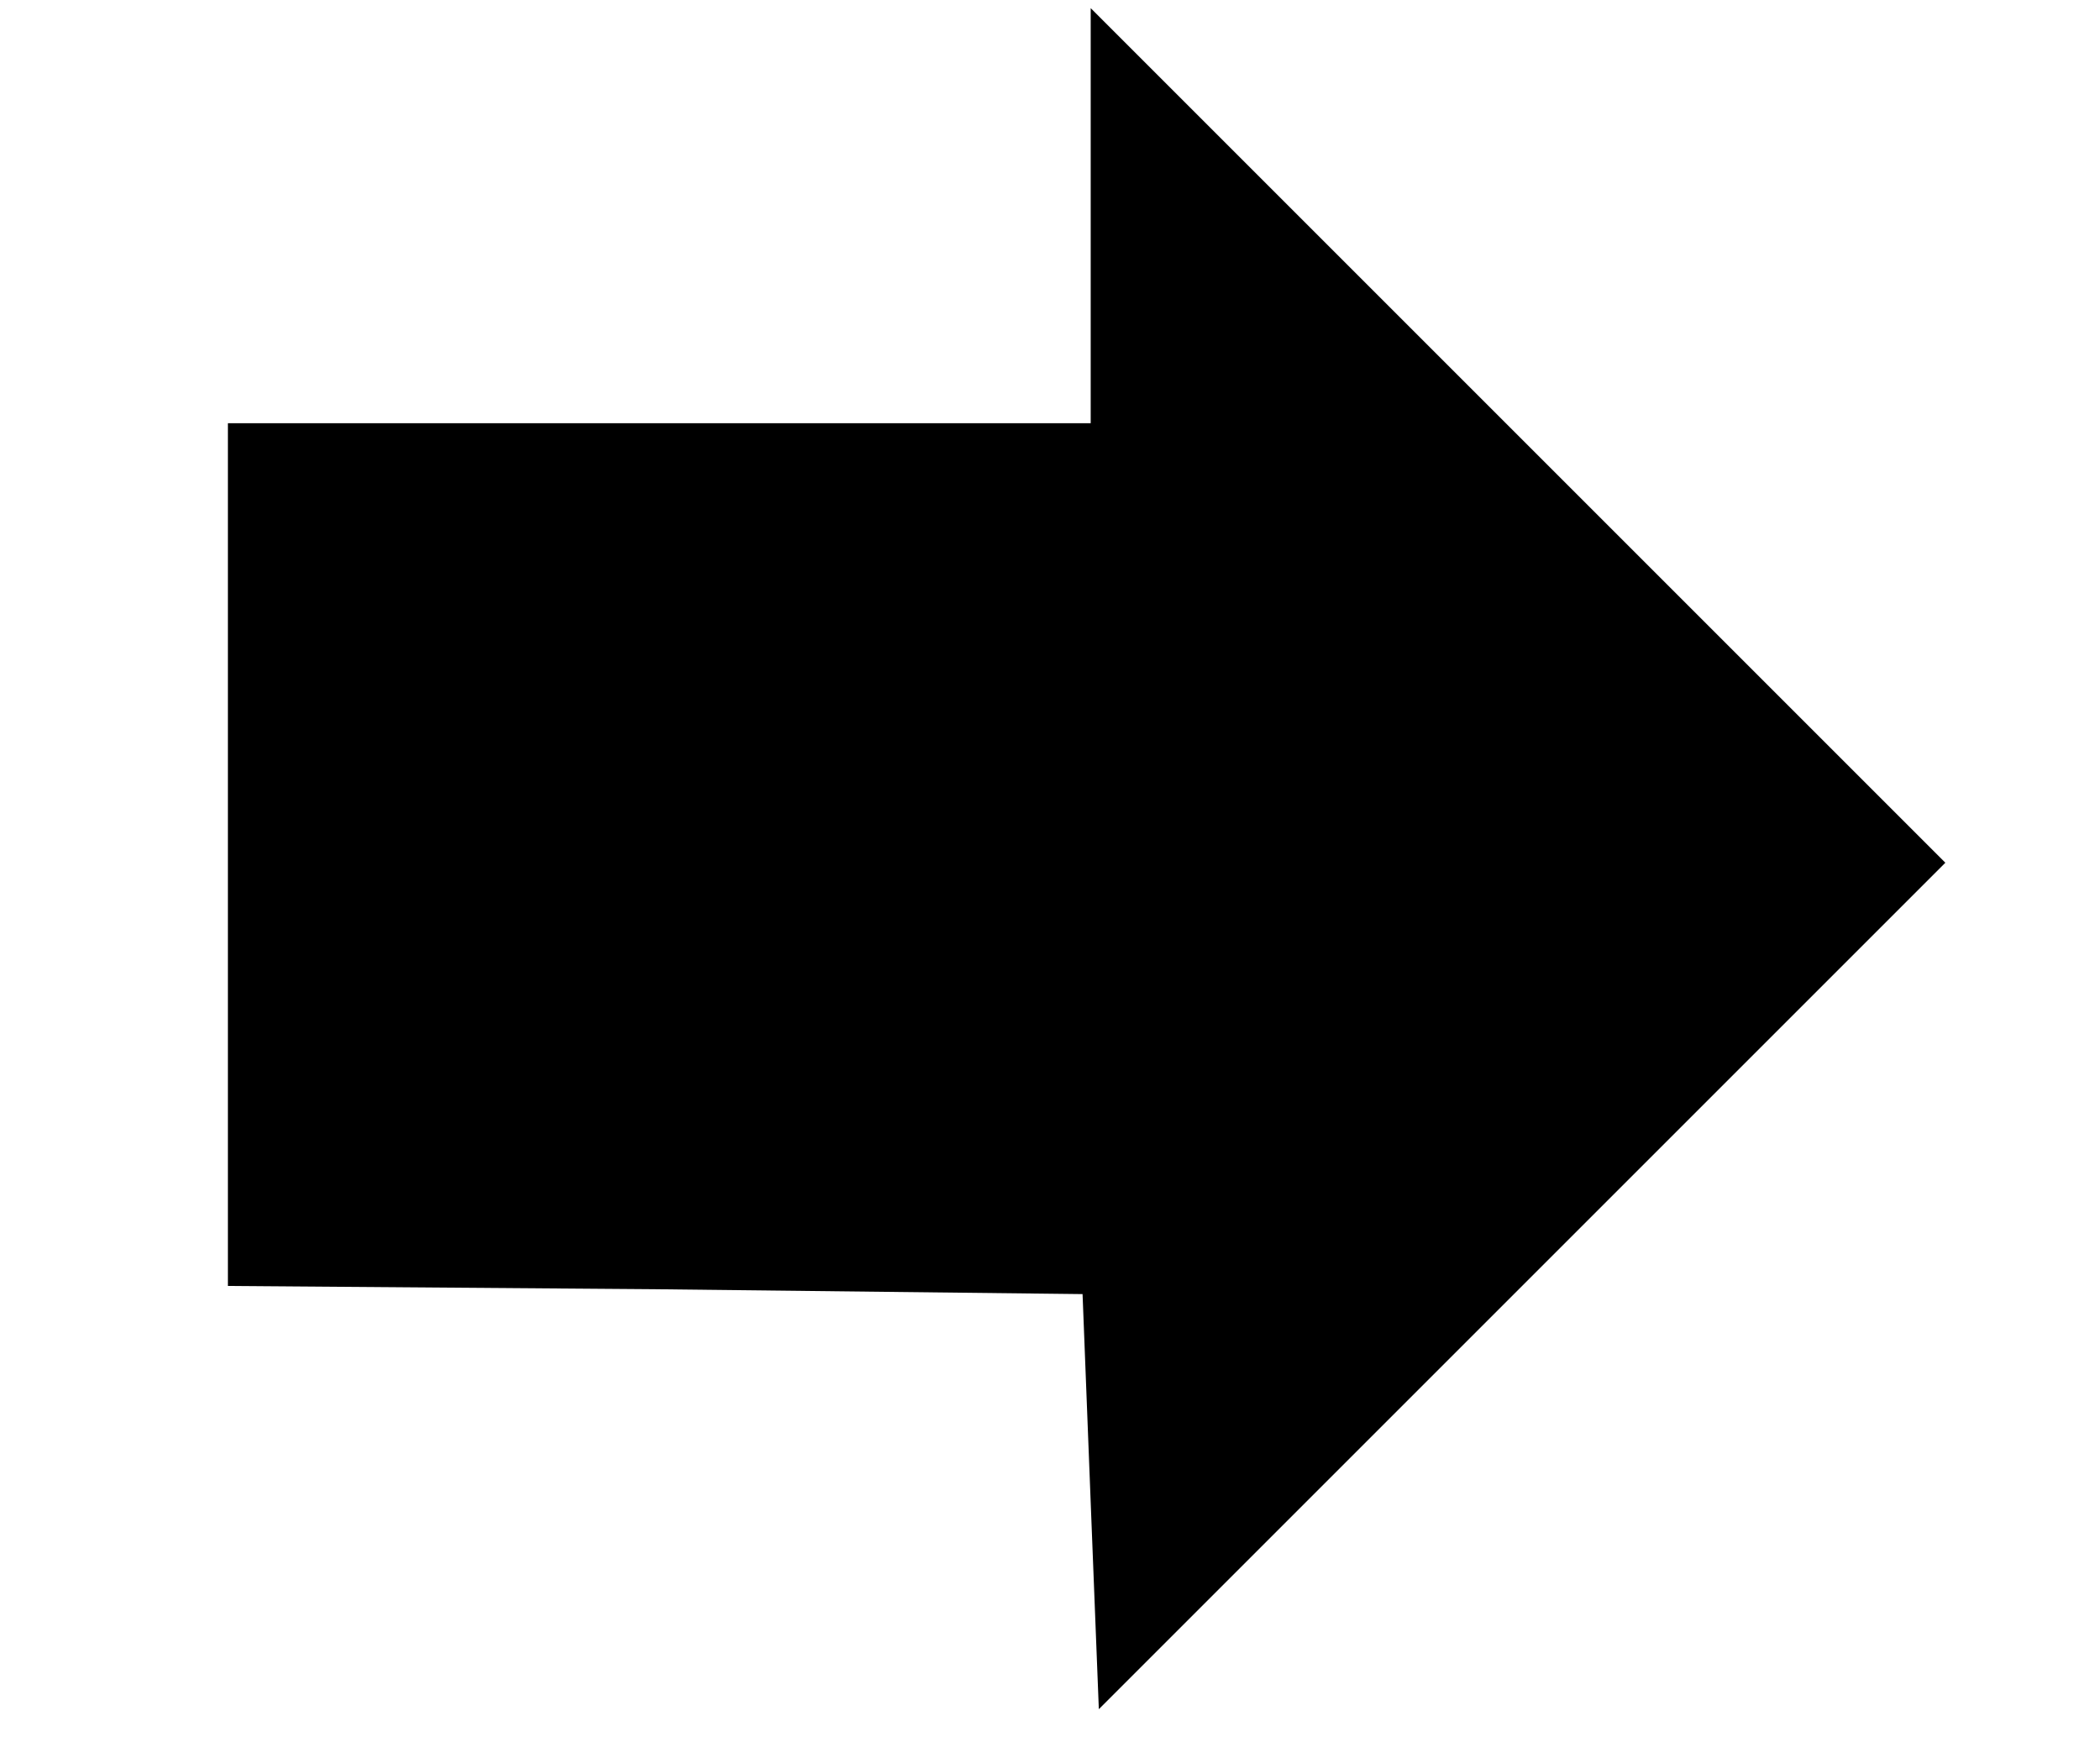 <?xml version="1.0" standalone="no"?>
<!DOCTYPE svg PUBLIC "-//W3C//DTD SVG 20010904//EN"
 "http://www.w3.org/TR/2001/REC-SVG-20010904/DTD/svg10.dtd">
<svg version="1.0" xmlns="http://www.w3.org/2000/svg"
 width="129pt" height="108pt" viewBox="0 0 129 108"
 preserveAspectRatio="xMidYMid meet">
<g transform="translate(0,108) scale(0.1,-0.1)"
fill="#000000" stroke="none">
<path d="M670 947 l0 -127 -265 0 -265 0 0 -265 0 -265 262 -2 263 -3 5 -128
5 -127 260 260 260 260 -263 263 -262 262 0 -128z"/>
</g>
</svg>
